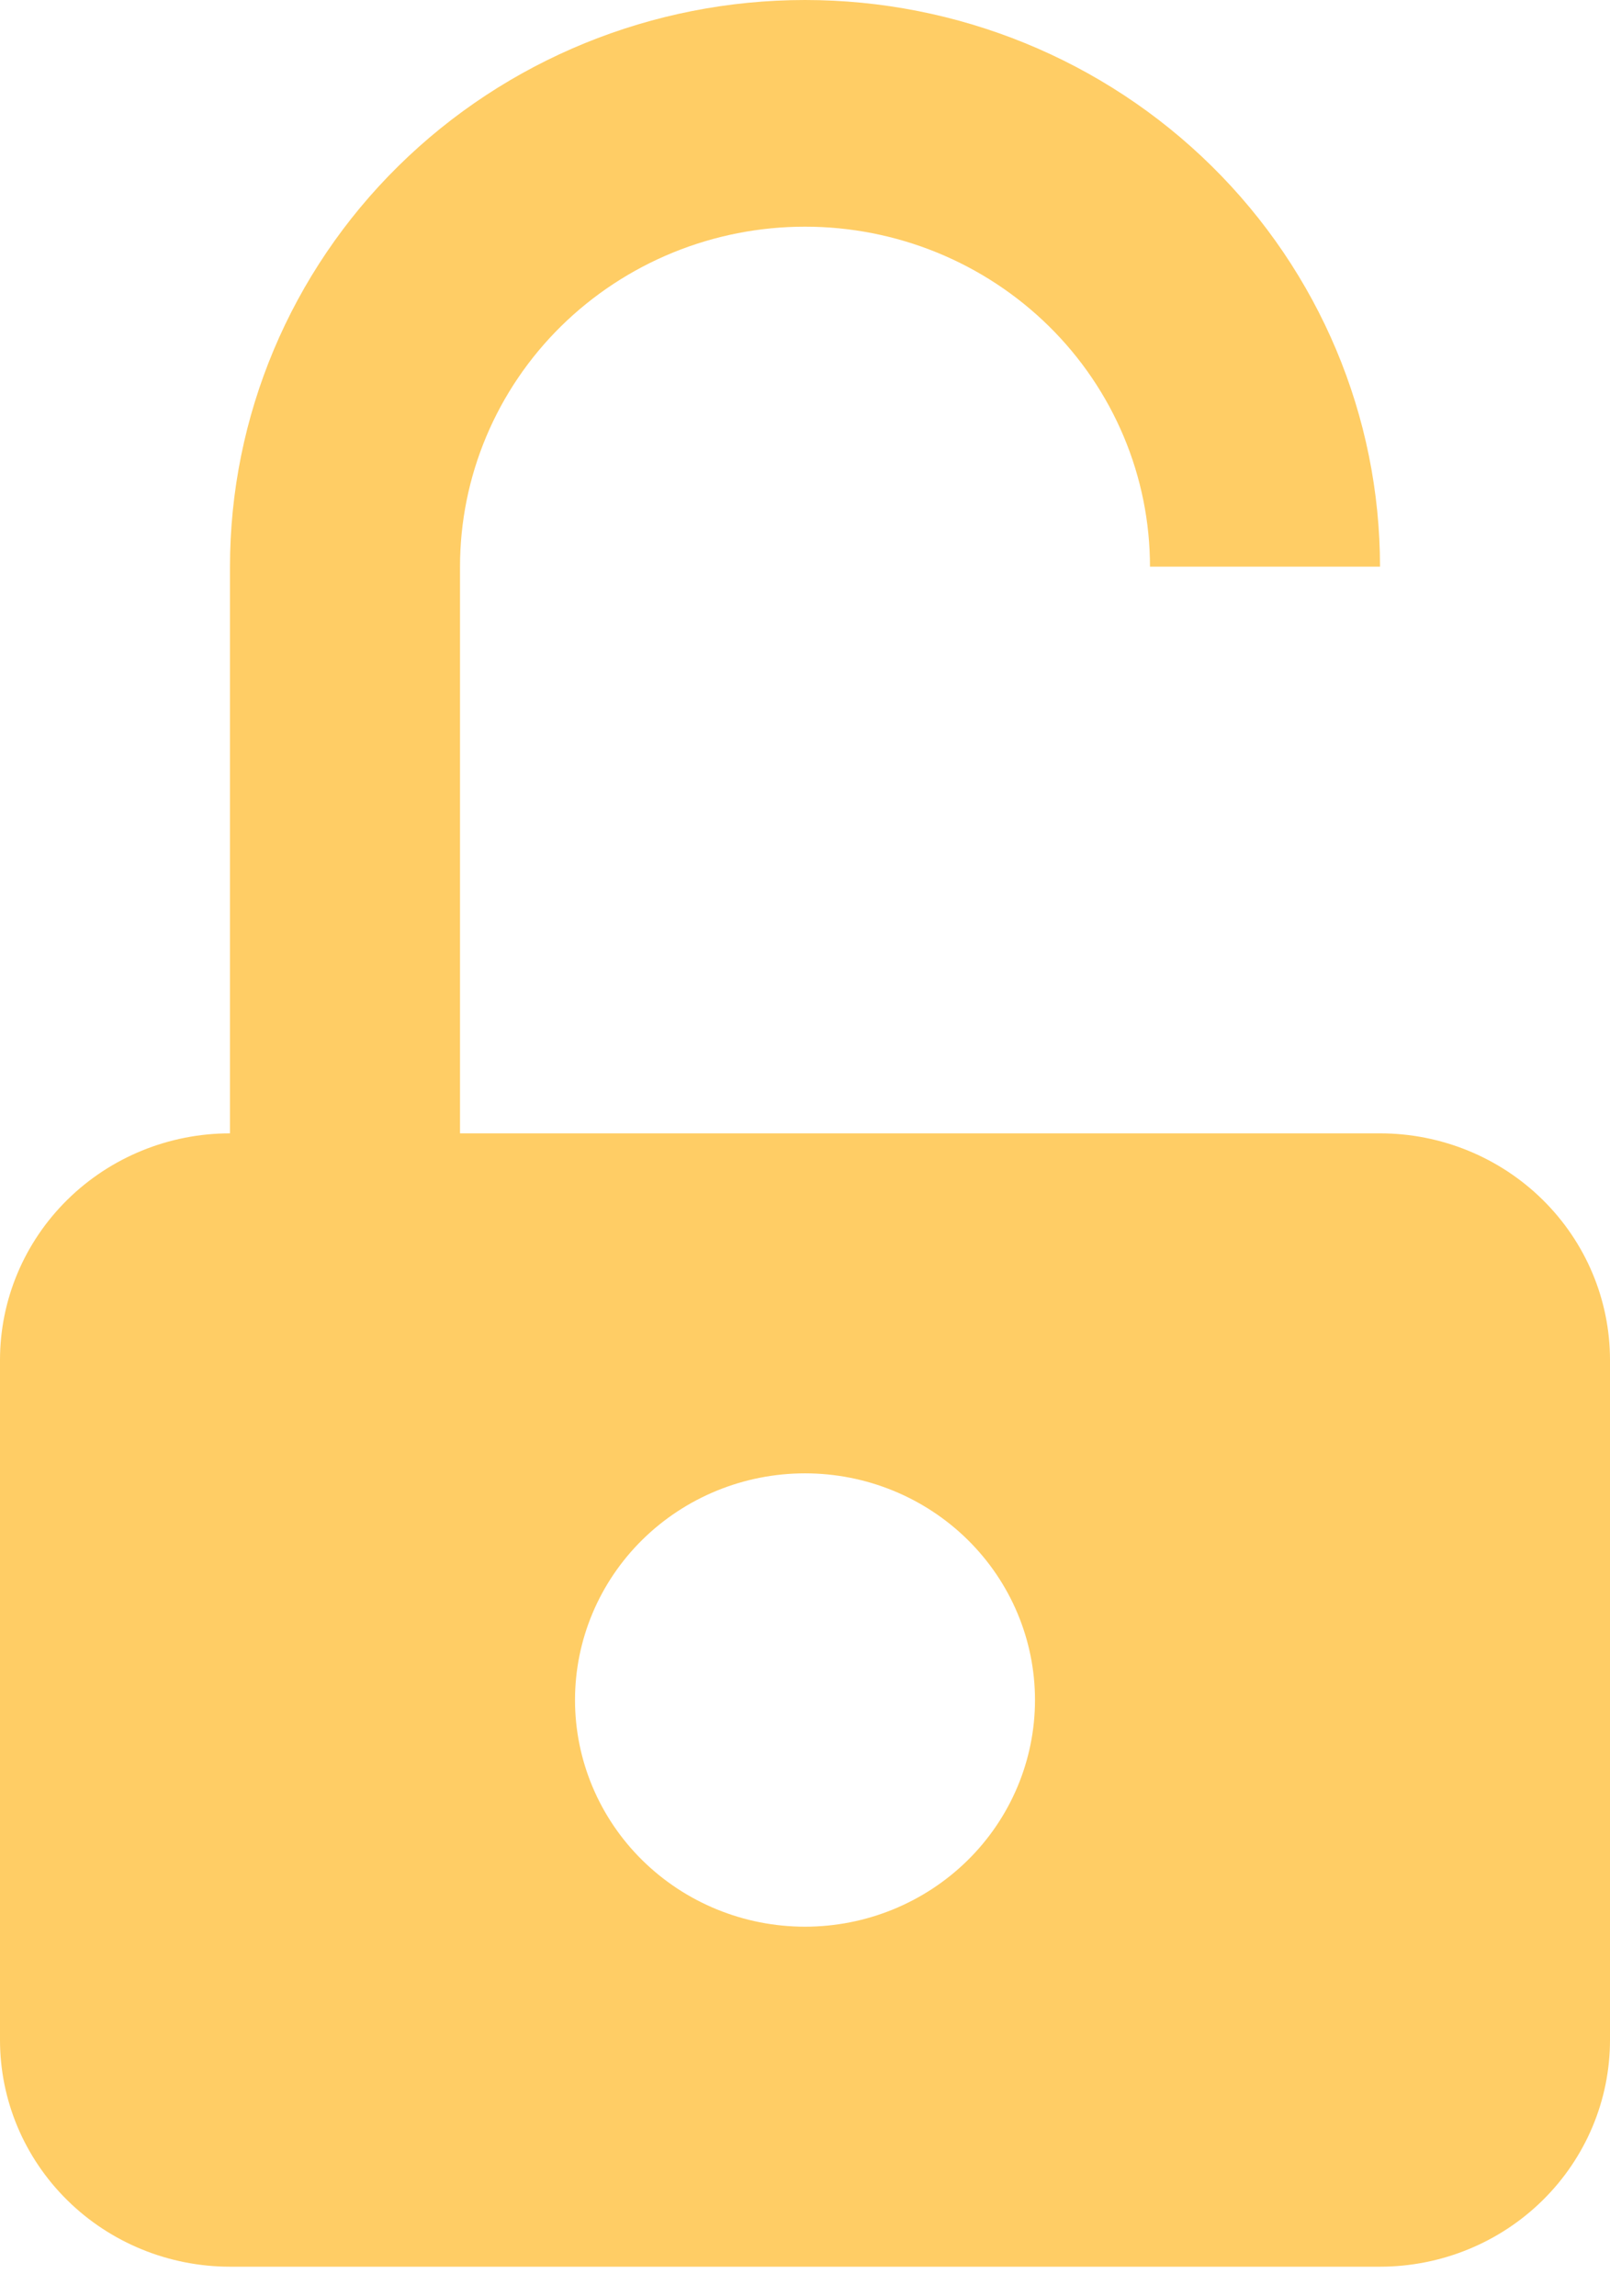 <svg width="47" height="67" viewBox="0 0 47 67" fill="none" xmlns="http://www.w3.org/2000/svg">
<path d="M40.286 16.537H33.571C33.571 15.234 33.311 13.944 32.805 12.74C32.299 11.536 31.557 10.442 30.622 9.521C29.686 8.6 28.576 7.869 27.354 7.37C26.132 6.871 24.823 6.615 23.5 6.615C22.177 6.615 20.868 6.871 19.646 7.37C18.424 7.869 17.314 8.6 16.378 9.521C15.443 10.442 14.701 11.536 14.195 12.74C13.689 13.944 13.429 15.234 13.429 16.537L13.429 33.074H40.286C42.066 33.074 43.774 33.771 45.033 35.011C46.293 36.252 47 37.934 47 39.689V59.533C47 61.288 46.293 62.97 45.033 64.211C43.774 65.451 42.066 66.148 40.286 66.148H6.714C4.934 66.148 3.226 65.451 1.967 64.211C0.707 62.97 0 61.288 0 59.533L0 39.689C0 37.934 0.707 36.252 1.967 35.011C3.226 33.771 4.934 33.074 6.714 33.074V16.537C6.714 12.151 8.483 7.945 11.631 4.844C14.779 1.742 19.048 0 23.5 0C27.952 0 32.221 1.742 35.369 4.844C38.517 7.945 40.286 12.151 40.286 16.537ZM23.5 56.226C25.281 56.226 26.988 55.529 28.248 54.288C29.507 53.048 30.214 51.365 30.214 49.611C30.214 47.857 29.507 46.174 28.248 44.934C26.988 43.693 25.281 42.996 23.5 42.996C21.719 42.996 20.012 43.693 18.752 44.934C17.493 46.174 16.786 47.857 16.786 49.611C16.786 51.365 17.493 53.048 18.752 54.288C20.012 55.529 21.719 56.226 23.5 56.226Z" fill="#FFCD65"/>
</svg>

